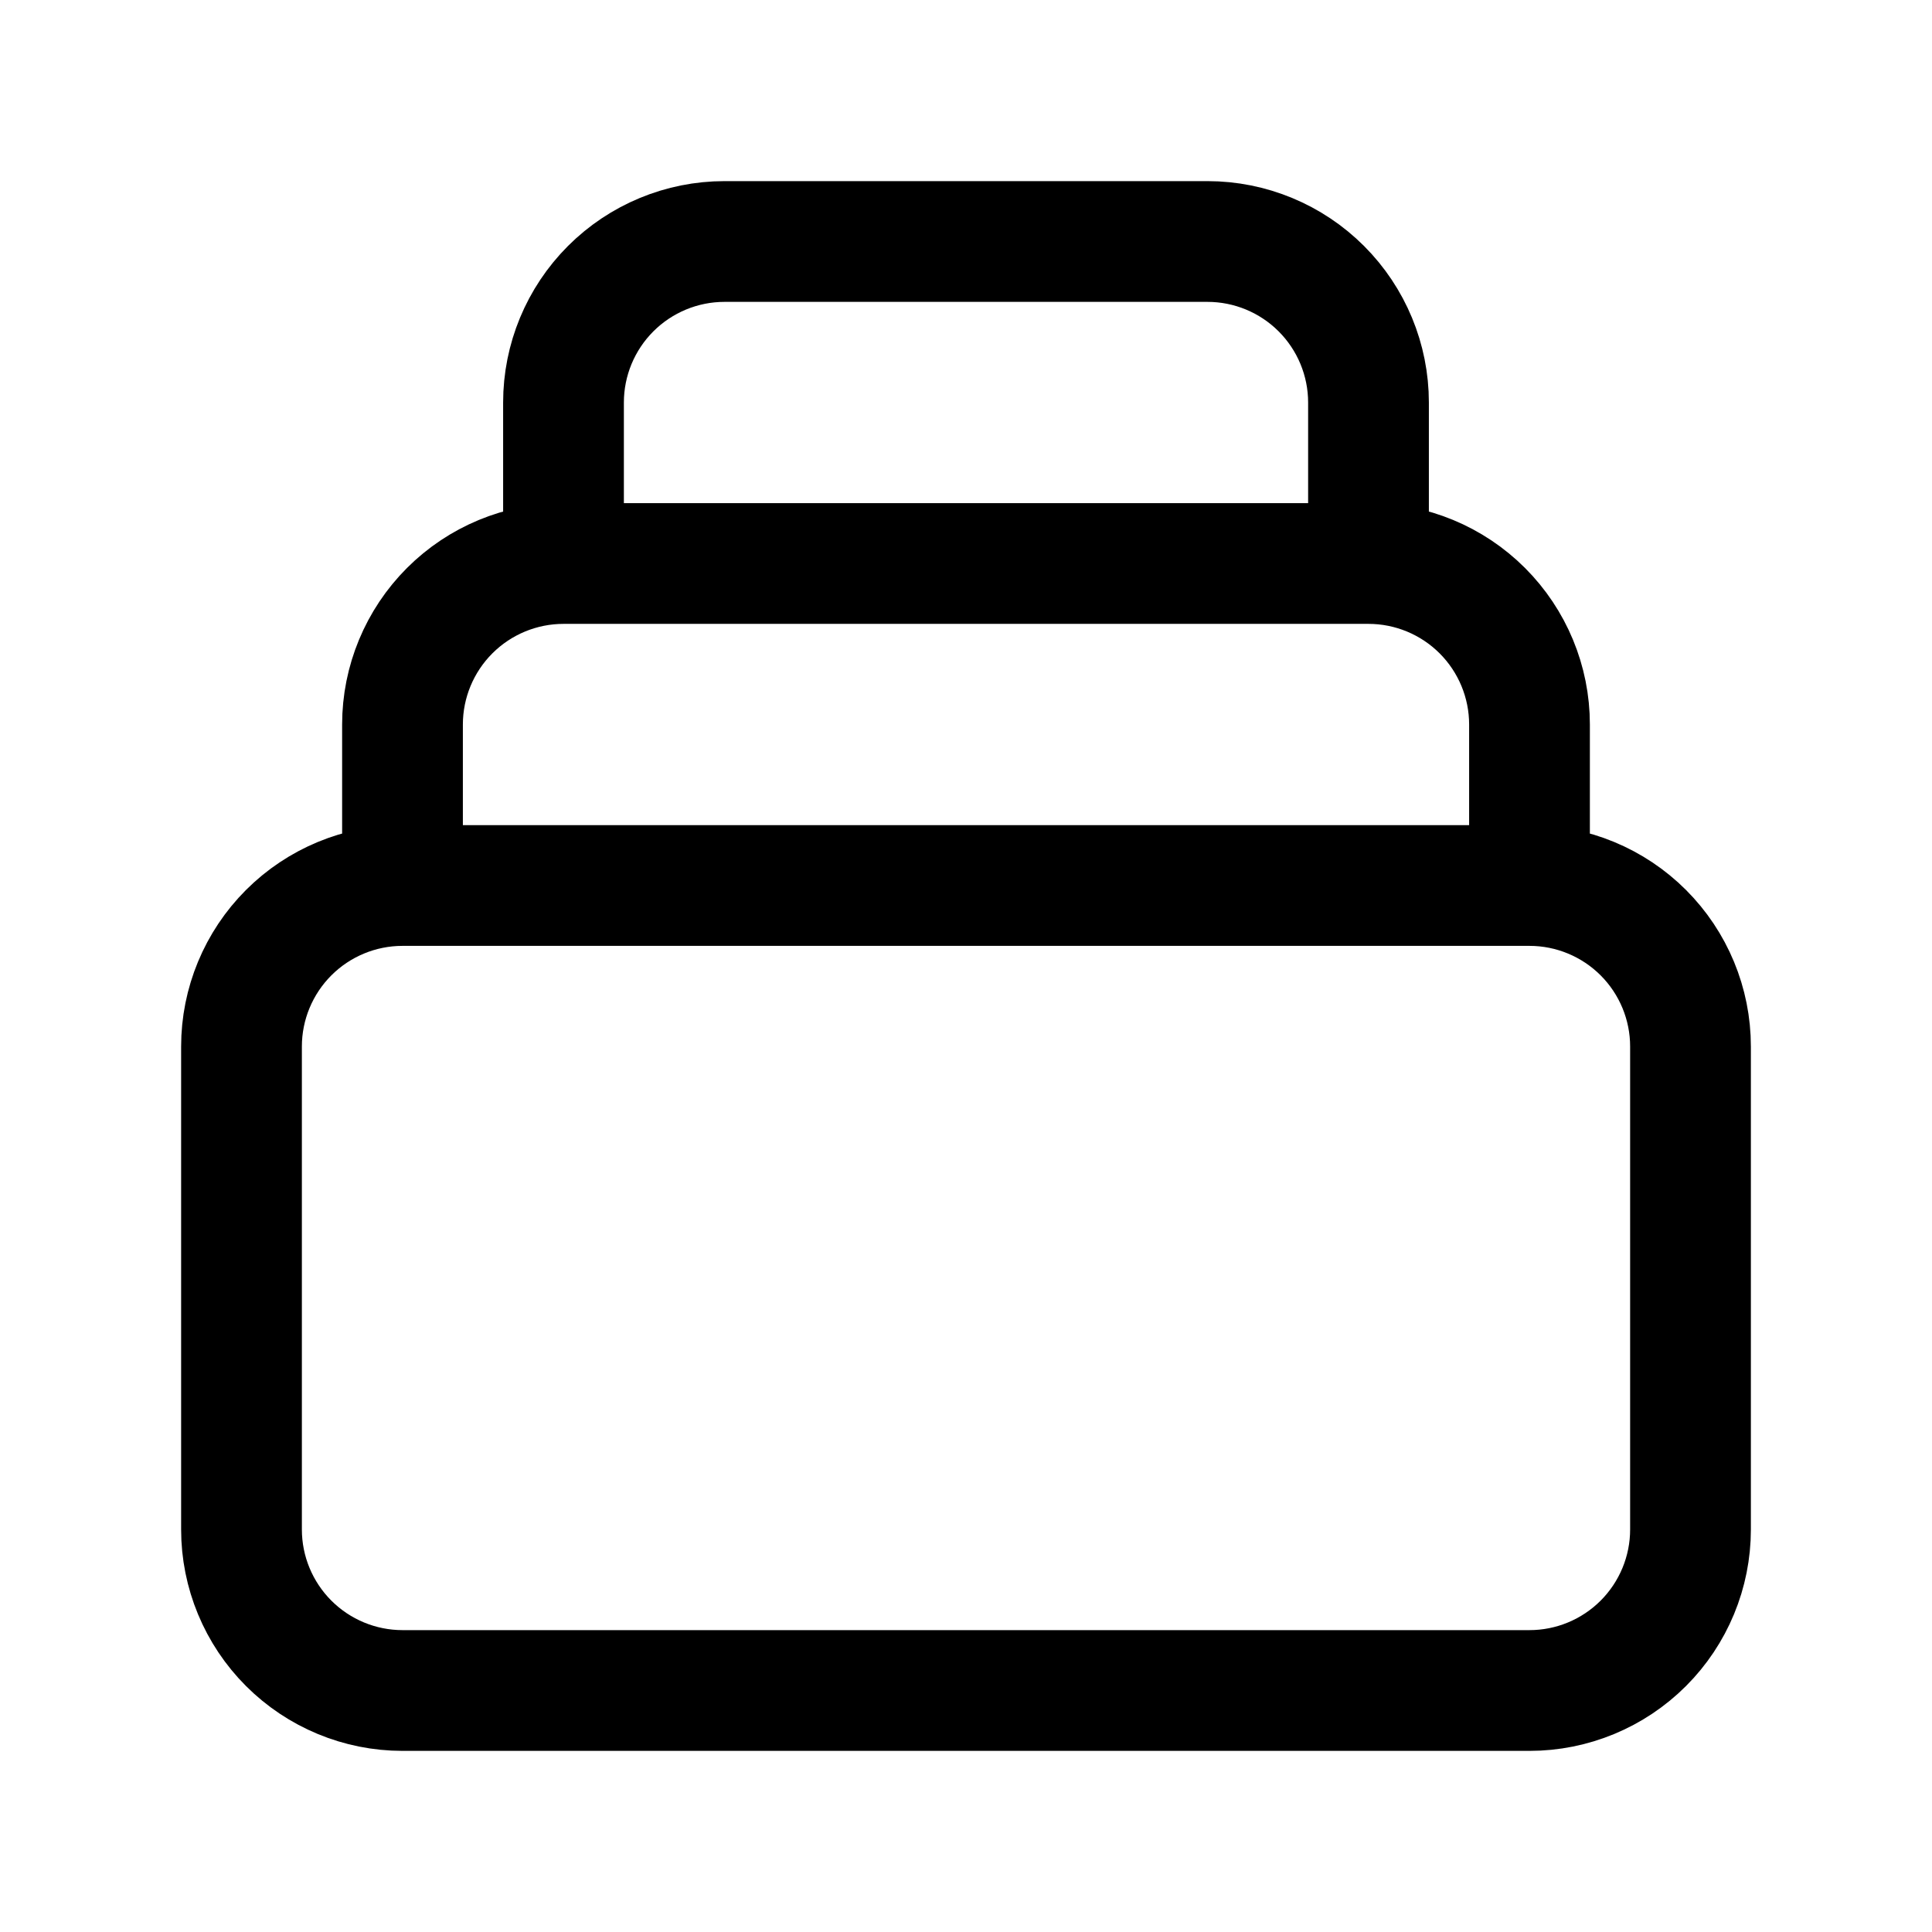 <svg width="24" height="24" viewBox="0 0 24 24" fill="none" xmlns="http://www.w3.org/2000/svg">
<path d="M19 11H5M19 11C19.53 11 20.039 11.211 20.414 11.586C20.789 11.961 21 12.47 21 13V19C21 19.53 20.789 20.039 20.414 20.414C20.039 20.789 19.53 21 19 21H5C4.47 21 3.961 20.789 3.586 20.414C3.211 20.039 3 19.53 3 19V13C3 12.47 3.211 11.961 3.586 11.586C3.961 11.211 4.47 11 5 11M19 11V9C19 8.47 18.789 7.961 18.414 7.586C18.039 7.211 17.53 7 17 7M5 11V9C5 8.47 5.211 7.961 5.586 7.586C5.961 7.211 6.47 7 7 7M17 7V5C17 4.47 16.789 3.961 16.414 3.586C16.039 3.211 15.53 3 15 3H9C8.47 3 7.961 3.211 7.586 3.586C7.211 3.961 7 4.47 7 5V7M17 7H7" stroke="black" stroke-width="1.5" stroke-linecap="round" stroke-linejoin="round"/>
</svg>
